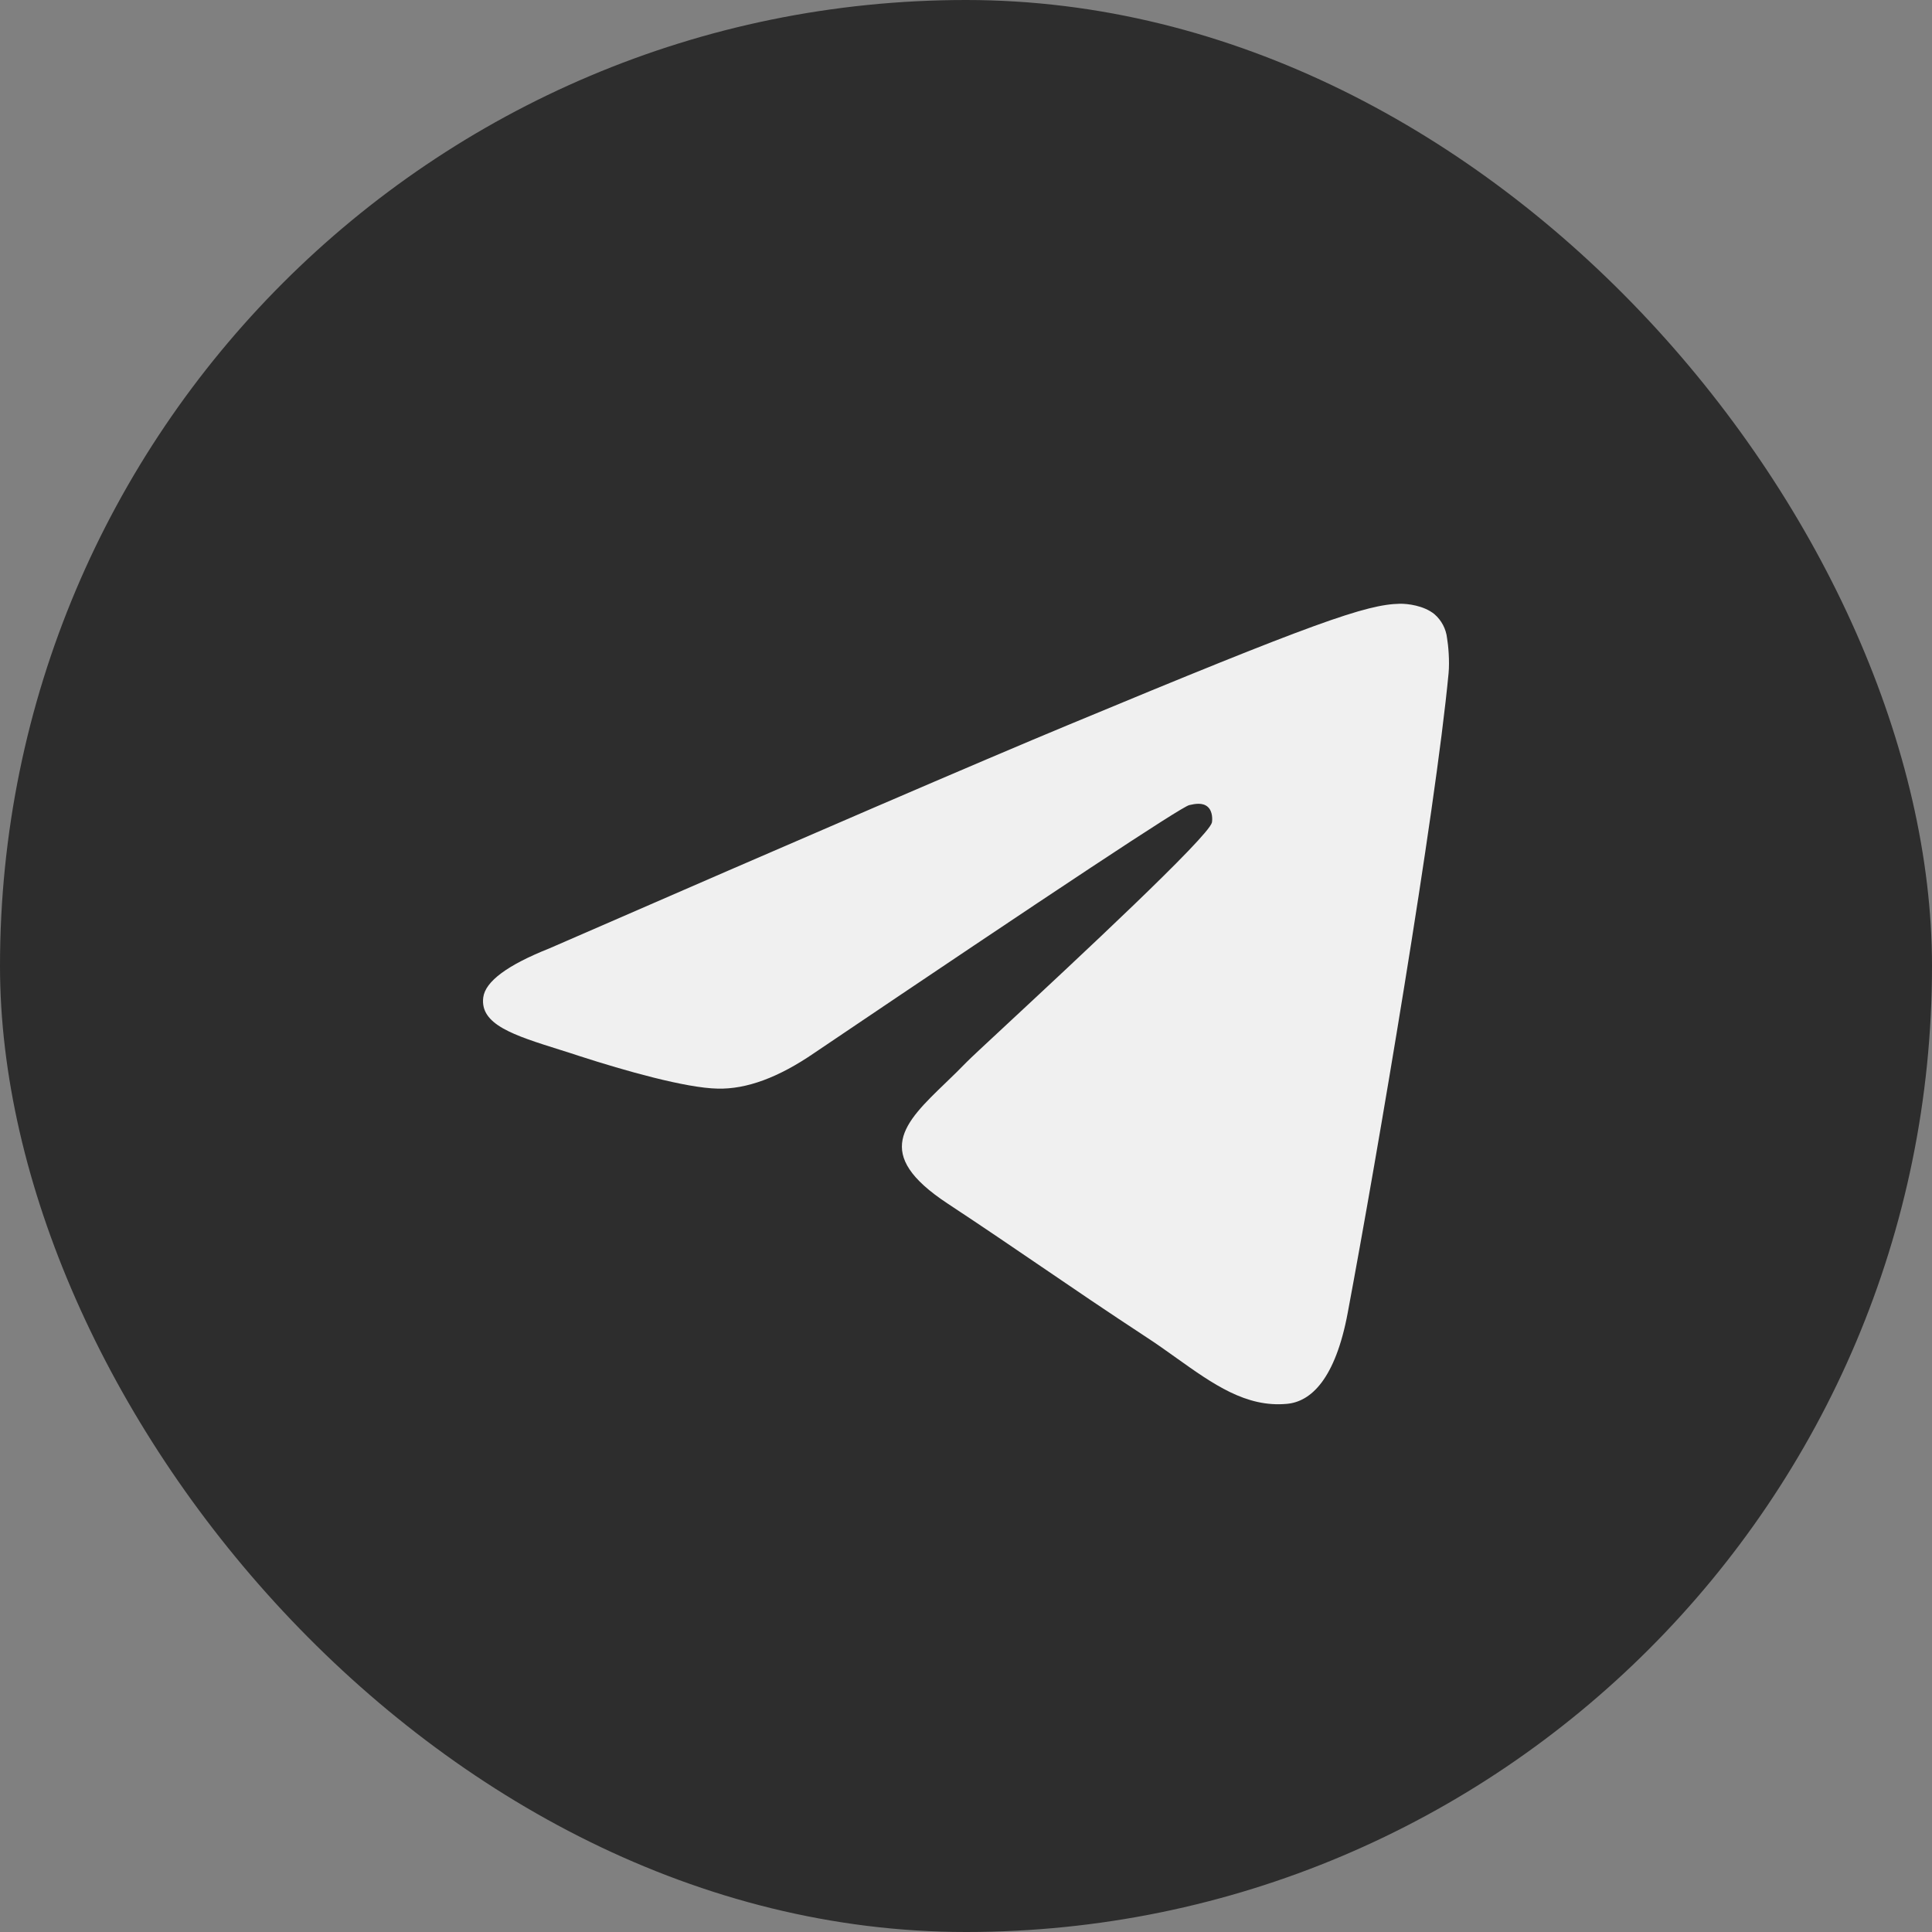 <svg width="32" height="32" viewBox="0 0 32 32" fill="none" xmlns="http://www.w3.org/2000/svg">
<rect x="0" y="0" width="32" height="32" fill="#808080" stroke="none"/>
<rect width="32" height="32" rx="16" fill="#2D2D2D"/>
<path fill-rule="evenodd" clip-rule="evenodd" d="M23.758 10.172C23.581 10.028 23.31 9.998 23.187 10C22.634 10.01 21.783 10.306 17.692 12.008C16.258 12.603 13.395 13.837 9.1 15.708C8.403 15.985 8.037 16.257 8.004 16.522C7.948 16.97 8.508 17.147 9.272 17.387C9.377 17.42 9.485 17.454 9.596 17.491C10.349 17.735 11.361 18.021 11.886 18.031C12.364 18.043 12.895 17.847 13.485 17.442C17.497 14.734 19.568 13.364 19.698 13.335C19.79 13.314 19.918 13.288 20.004 13.364C20.09 13.44 20.081 13.585 20.073 13.624C20.016 13.861 17.819 15.904 16.677 16.966C16.319 17.299 16.064 17.536 16.012 17.59C15.897 17.709 15.78 17.822 15.667 17.931C14.968 18.604 14.443 19.11 15.696 19.935C16.298 20.332 16.78 20.661 17.262 20.989C17.785 21.346 18.308 21.702 18.983 22.145C19.157 22.258 19.322 22.376 19.483 22.491C20.092 22.925 20.64 23.316 21.316 23.252C21.71 23.217 22.117 22.847 22.323 21.742C22.812 19.133 23.772 13.481 23.993 11.151C24.012 10.947 23.988 10.685 23.968 10.571C23.951 10.416 23.876 10.274 23.758 10.172Z" fill="#F0F0F0"/>
</svg>
